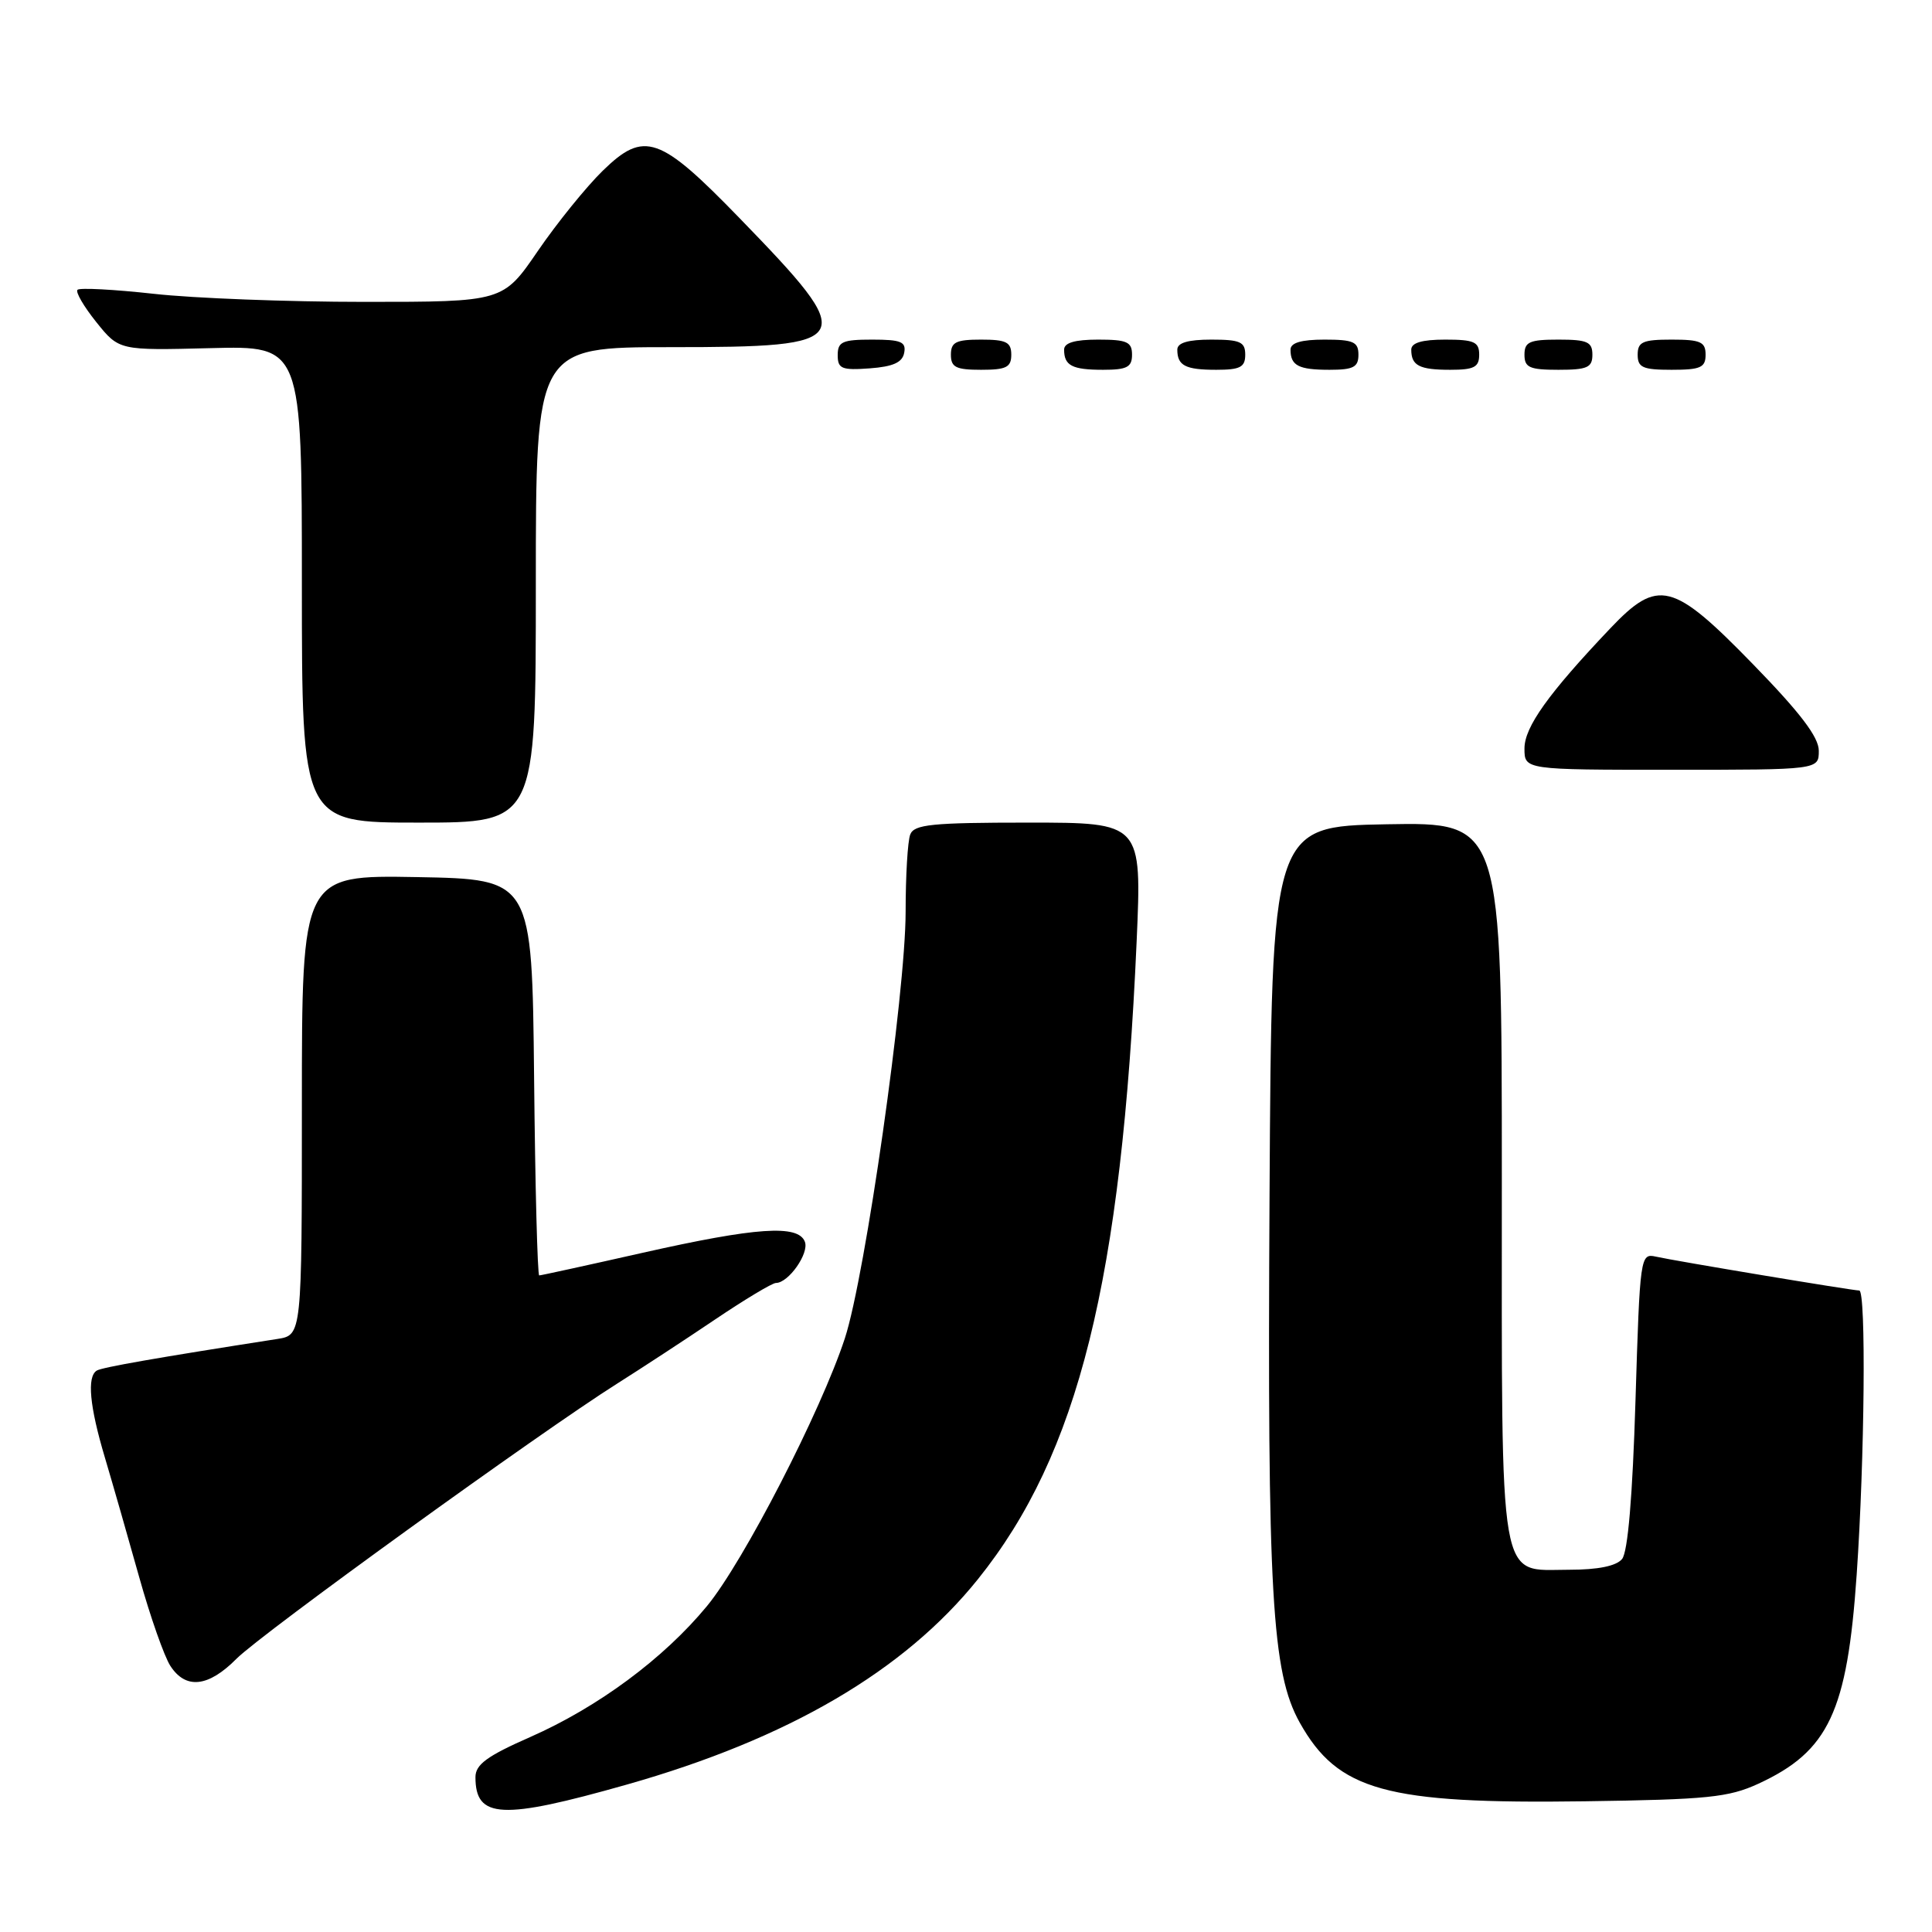 <?xml version="1.0" encoding="UTF-8" standalone="no"?>
<!DOCTYPE svg PUBLIC "-//W3C//DTD SVG 1.1//EN" "http://www.w3.org/Graphics/SVG/1.1/DTD/svg11.dtd" >
<svg xmlns="http://www.w3.org/2000/svg" xmlns:xlink="http://www.w3.org/1999/xlink" version="1.1" viewBox="0 0 256 256">
 <g >
 <path fill="currentColor"
d=" M 83.04 236.47 C 104.43 230.41 119.83 221.40 129.59 209.24 C 142.90 192.67 148.62 169.67 150.61 124.75 C 151.30 109.00 151.30 109.00 136.26 109.00 C 123.46 109.00 121.12 109.24 120.61 110.58 C 120.27 111.45 120.00 116.06 120.00 120.83 C 119.99 131.63 114.66 169.04 111.95 177.33 C 108.77 187.02 98.50 206.97 93.68 212.81 C 87.95 219.76 79.25 226.20 70.25 230.17 C 64.54 232.68 63.00 233.81 63.00 235.48 C 63.00 241.00 66.47 241.17 83.04 236.47 Z  M 233.00 236.35 C 242.31 232.05 244.77 226.83 246.02 208.64 C 247.08 193.29 247.28 171.00 246.36 171.00 C 245.48 171.00 221.98 167.09 219.41 166.51 C 217.35 166.05 217.30 166.41 216.71 185.60 C 216.32 198.31 215.70 205.66 214.93 206.58 C 214.16 207.51 211.74 208.00 207.93 208.00 C 198.46 208.00 199.00 211.14 199.00 156.25 C 199.00 108.95 199.00 108.95 183.75 109.22 C 168.50 109.50 168.50 109.50 168.22 158.50 C 167.92 211.24 168.52 221.62 172.22 228.25 C 177.28 237.29 183.63 239.05 210.00 238.68 C 226.27 238.45 229.04 238.17 233.00 236.35 Z  M 31.33 219.80 C 34.61 216.49 71.67 189.71 81.77 183.34 C 84.92 181.35 90.75 177.54 94.72 174.86 C 98.68 172.19 102.33 170.00 102.81 170.00 C 104.48 170.00 107.24 166.07 106.65 164.54 C 105.77 162.23 100.22 162.61 85.16 166.00 C 77.85 167.65 71.67 169.00 71.45 169.00 C 71.22 169.00 70.91 157.19 70.77 142.75 C 70.50 116.50 70.50 116.50 55.25 116.22 C 40.00 115.95 40.00 115.95 40.00 146.43 C 40.00 176.91 40.00 176.91 36.75 177.42 C 20.83 179.90 13.51 181.18 12.82 181.61 C 11.50 182.43 11.87 186.34 13.90 193.14 C 14.94 196.64 16.99 203.78 18.45 209.00 C 19.91 214.22 21.77 219.51 22.58 220.75 C 24.62 223.88 27.60 223.56 31.33 219.80 Z  M 71.00 77.50 C 71.00 46.00 71.00 46.00 88.88 46.00 C 113.57 46.00 113.93 45.33 98.00 28.91 C 87.39 17.97 85.36 17.27 79.87 22.62 C 77.68 24.76 73.81 29.54 71.27 33.25 C 66.65 40.00 66.65 40.00 48.28 40.00 C 38.18 40.00 25.62 39.52 20.36 38.93 C 15.10 38.35 10.56 38.11 10.27 38.40 C 9.98 38.69 11.10 40.61 12.76 42.68 C 15.78 46.44 15.78 46.44 27.89 46.13 C 40.00 45.82 40.00 45.82 40.00 77.41 C 40.00 109.00 40.00 109.00 55.50 109.00 C 71.00 109.00 71.00 109.00 71.00 77.50 Z  M 241.00 99.48 C 241.00 97.67 238.55 94.45 232.25 87.98 C 221.64 77.08 219.70 76.60 213.38 83.25 C 205.16 91.91 202.00 96.33 202.00 99.18 C 202.00 102.00 202.00 102.00 221.50 102.00 C 241.00 102.00 241.00 102.00 241.00 99.48 Z  M 119.81 46.75 C 120.09 45.29 119.39 45.00 115.57 45.00 C 111.62 45.00 111.00 45.28 111.00 47.06 C 111.00 48.86 111.53 49.08 115.24 48.81 C 118.34 48.58 119.57 48.03 119.81 46.75 Z  M 134.00 47.00 C 134.00 45.33 133.33 45.00 130.00 45.00 C 126.67 45.00 126.00 45.33 126.00 47.00 C 126.00 48.67 126.67 49.00 130.00 49.00 C 133.33 49.00 134.00 48.67 134.00 47.00 Z  M 150.00 47.00 C 150.00 45.30 149.33 45.00 145.50 45.00 C 142.42 45.00 141.00 45.42 141.00 46.33 C 141.00 48.45 142.07 49.00 146.17 49.00 C 149.33 49.00 150.00 48.65 150.00 47.00 Z  M 165.00 47.00 C 165.00 45.30 164.33 45.00 160.50 45.00 C 157.42 45.00 156.00 45.42 156.00 46.33 C 156.00 48.45 157.07 49.00 161.17 49.00 C 164.33 49.00 165.00 48.65 165.00 47.00 Z  M 180.00 47.00 C 180.00 45.30 179.33 45.00 175.50 45.00 C 172.42 45.00 171.00 45.42 171.00 46.33 C 171.00 48.45 172.07 49.00 176.17 49.00 C 179.33 49.00 180.00 48.65 180.00 47.00 Z  M 196.00 47.00 C 196.00 45.30 195.33 45.00 191.50 45.00 C 188.42 45.00 187.00 45.42 187.00 46.33 C 187.00 48.45 188.07 49.00 192.17 49.00 C 195.33 49.00 196.00 48.65 196.00 47.00 Z  M 211.00 47.00 C 211.00 45.30 210.33 45.00 206.50 45.00 C 202.67 45.00 202.00 45.30 202.00 47.00 C 202.00 48.70 202.67 49.00 206.50 49.00 C 210.33 49.00 211.00 48.70 211.00 47.00 Z  M 226.00 47.00 C 226.00 45.30 225.33 45.00 221.50 45.00 C 217.67 45.00 217.00 45.30 217.00 47.00 C 217.00 48.70 217.67 49.00 221.50 49.00 C 225.33 49.00 226.00 48.70 226.00 47.00 Z "/>
</g>
</svg>
